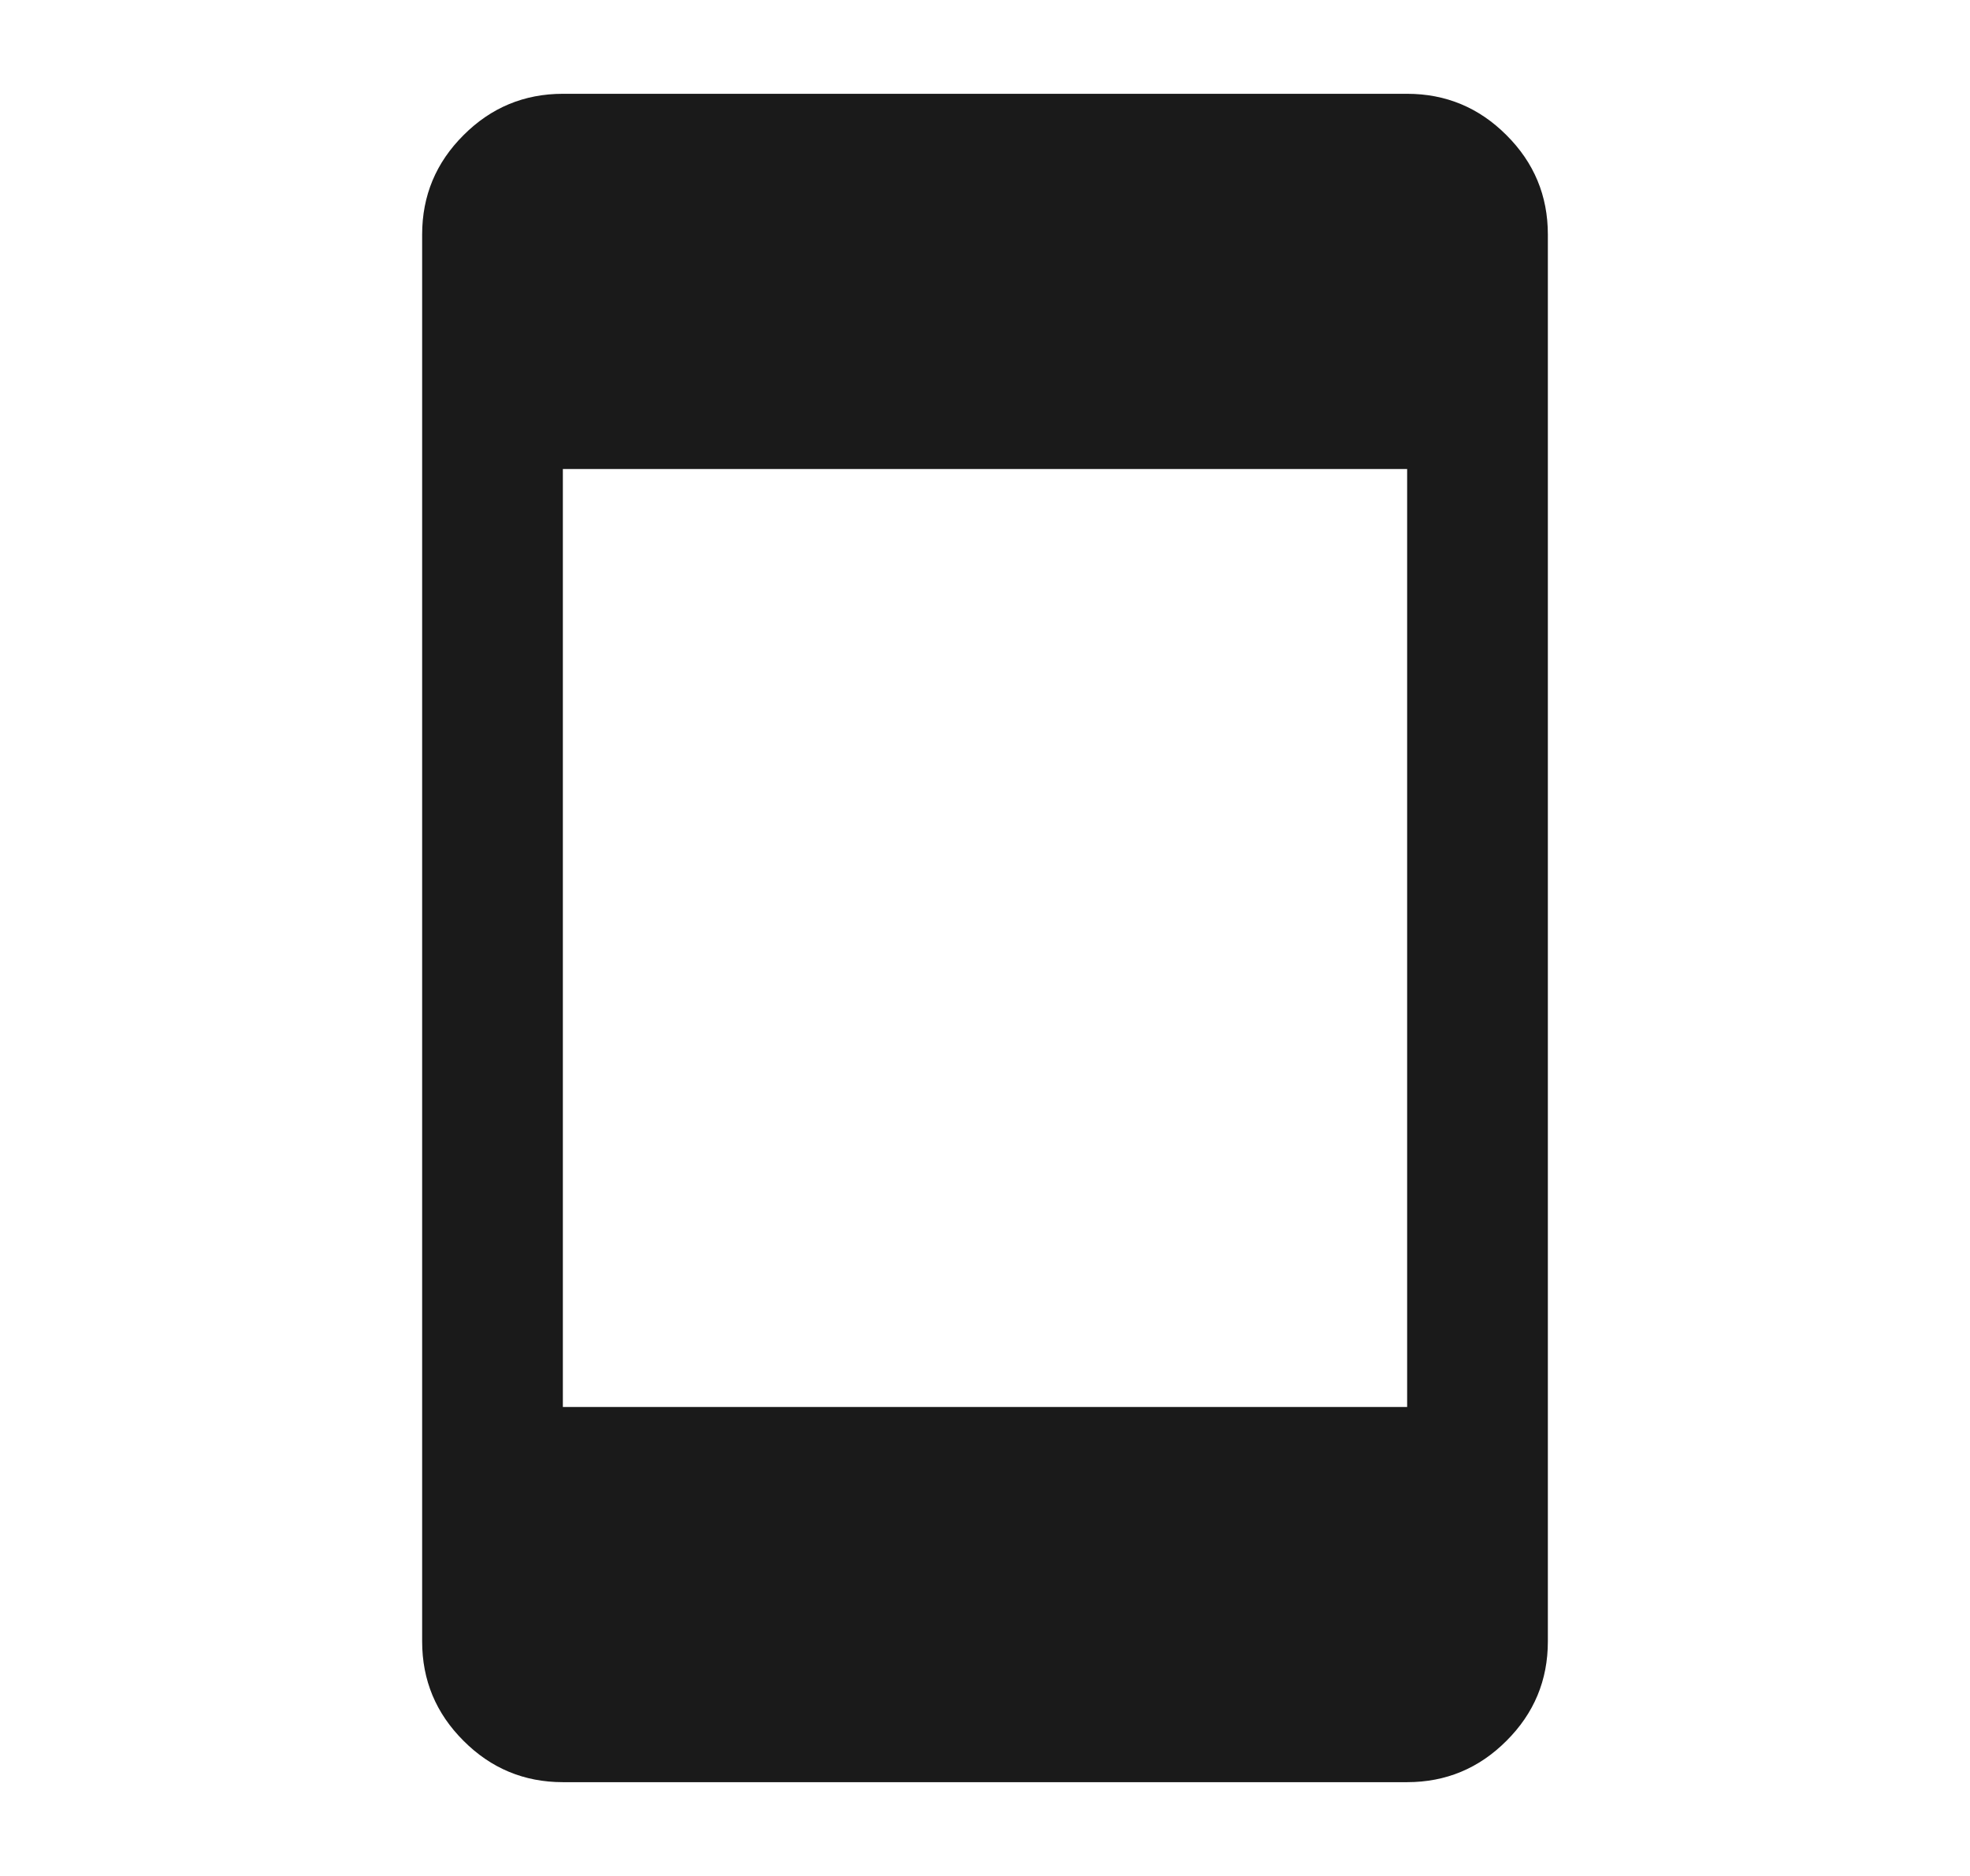 <svg width="21" height="20" viewBox="0 0 21 20" fill="none" xmlns="http://www.w3.org/2000/svg">
<g id="Icon">
<path id="Vector" d="M6 19C5.588 19 5.234 18.853 4.941 18.559C4.647 18.266 4.5 17.913 4.5 17.5V2.5C4.5 2.087 4.647 1.734 4.941 1.441C5.234 1.147 5.588 1 6 1H15C15.412 1 15.766 1.147 16.059 1.441C16.353 1.734 16.5 2.087 16.5 2.5V17.5C16.5 17.913 16.353 18.266 16.059 18.559C15.766 18.853 15.412 19 15 19H6ZM6 15H15V5H6V15Z" fill="#1A1A1A"/>
</g>
</svg>
